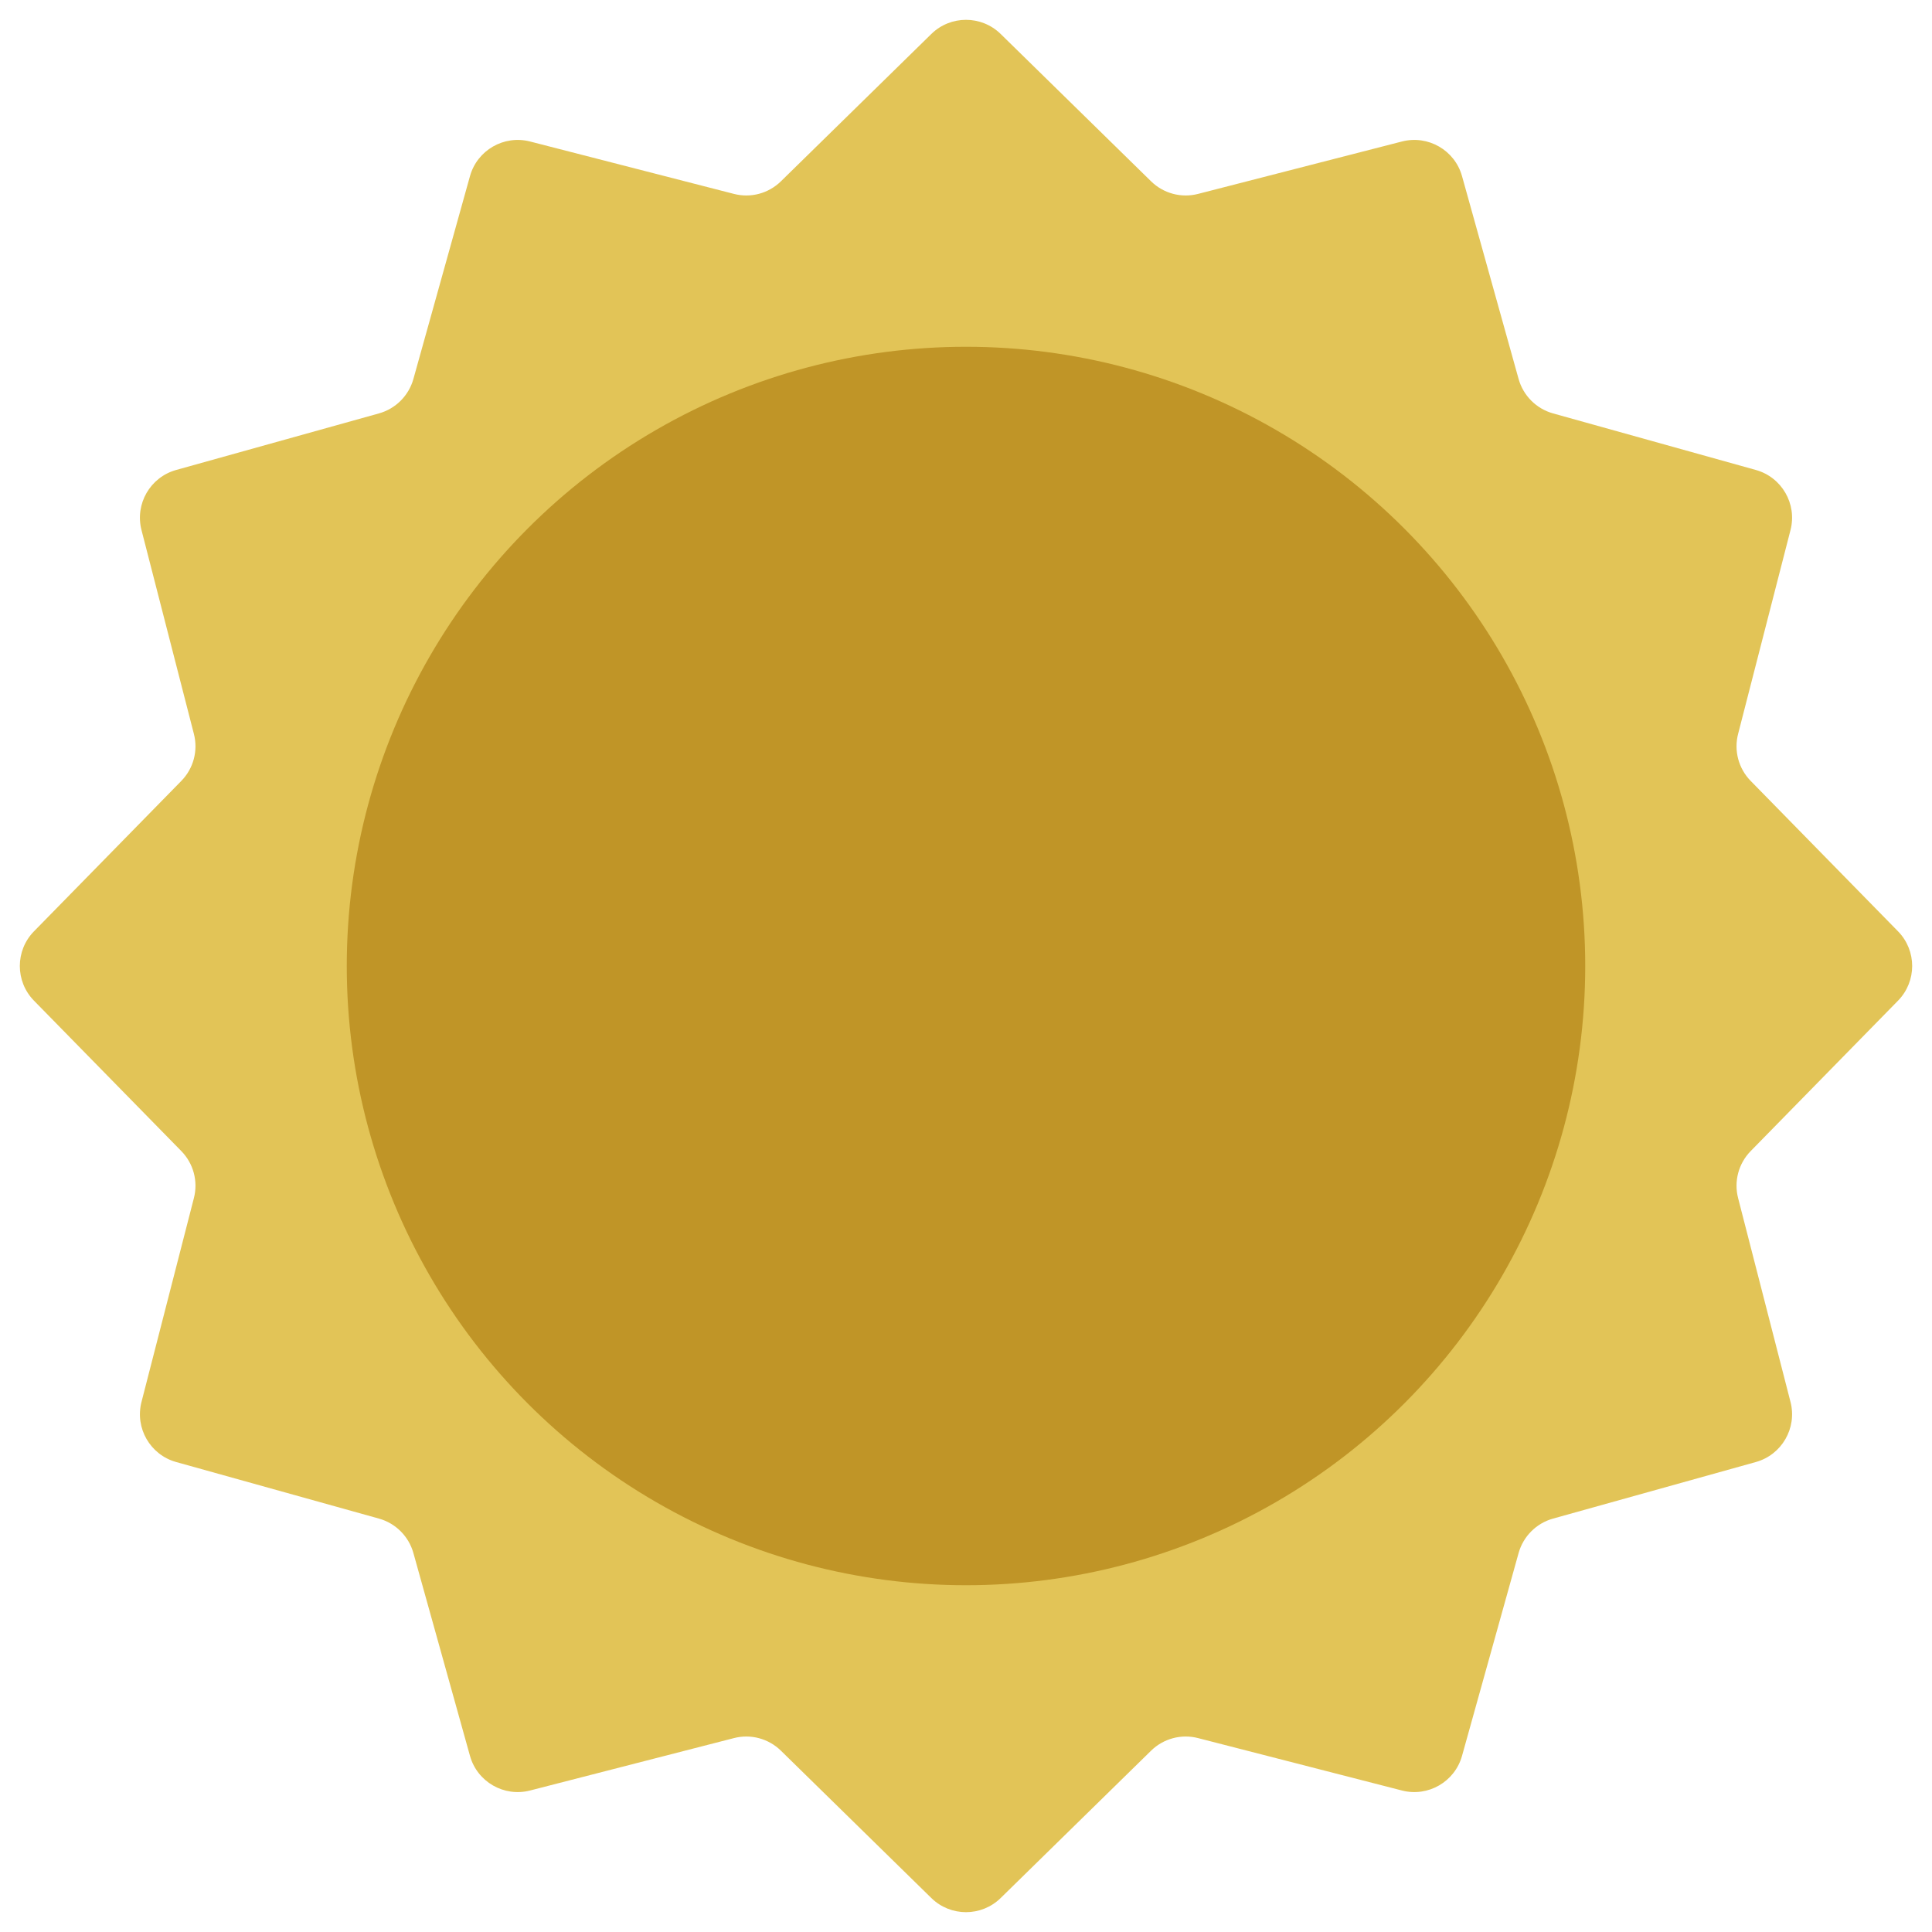 <svg width="39" height="39" viewBox="0 0 39 39" fill="none" xmlns="http://www.w3.org/2000/svg">
<path d="M18.8 0.686C19.189 0.305 19.811 0.305 20.2 0.686L23.236 3.66C23.486 3.905 23.846 4.002 24.185 3.914L28.301 2.856C28.828 2.721 29.367 3.032 29.513 3.556L30.655 7.65C30.749 7.987 31.013 8.251 31.35 8.345L35.444 9.487C35.968 9.633 36.279 10.172 36.144 10.699L35.086 14.815C34.998 15.154 35.095 15.514 35.34 15.764L38.314 18.8C38.695 19.189 38.695 19.811 38.314 20.2L35.34 23.236C35.095 23.486 34.998 23.846 35.086 24.185L36.144 28.301C36.279 28.828 35.968 29.367 35.444 29.513L31.35 30.655C31.013 30.749 30.749 31.013 30.655 31.35L29.513 35.444C29.367 35.968 28.828 36.279 28.301 36.144L24.185 35.086C23.846 34.998 23.486 35.095 23.236 35.34L20.2 38.314C19.811 38.695 19.189 38.695 18.8 38.314L15.764 35.34C15.514 35.095 15.154 34.998 14.815 35.086L10.699 36.144C10.172 36.279 9.633 35.968 9.487 35.444L8.345 31.35C8.251 31.013 7.987 30.749 7.65 30.655L3.556 29.513C3.032 29.367 2.721 28.828 2.856 28.301L3.914 24.185C4.002 23.846 3.905 23.486 3.66 23.236L0.686 20.2C0.305 19.811 0.305 19.189 0.686 18.8L3.66 15.764C3.905 15.514 4.002 15.154 3.914 14.815L2.856 10.699C2.721 10.172 3.032 9.633 3.556 9.487L7.65 8.345C7.987 8.251 8.251 7.987 8.345 7.65L9.487 3.556C9.633 3.032 10.172 2.721 10.699 2.856L14.815 3.914C15.154 4.002 15.514 3.905 15.764 3.66L18.8 0.686Z" fill="#E2C457"/>
<circle cx="19.5" cy="19.5" r="12.5" fill="#C09527"/>
<!-- <path d="M16.1762 26H24.1862V23.858H21.6842V12.68H19.7222C18.8762 13.202 17.9582 13.544 16.6262 13.796V15.434H19.0382V23.858H16.1762V26Z" fill="white"/> -->
</svg>
